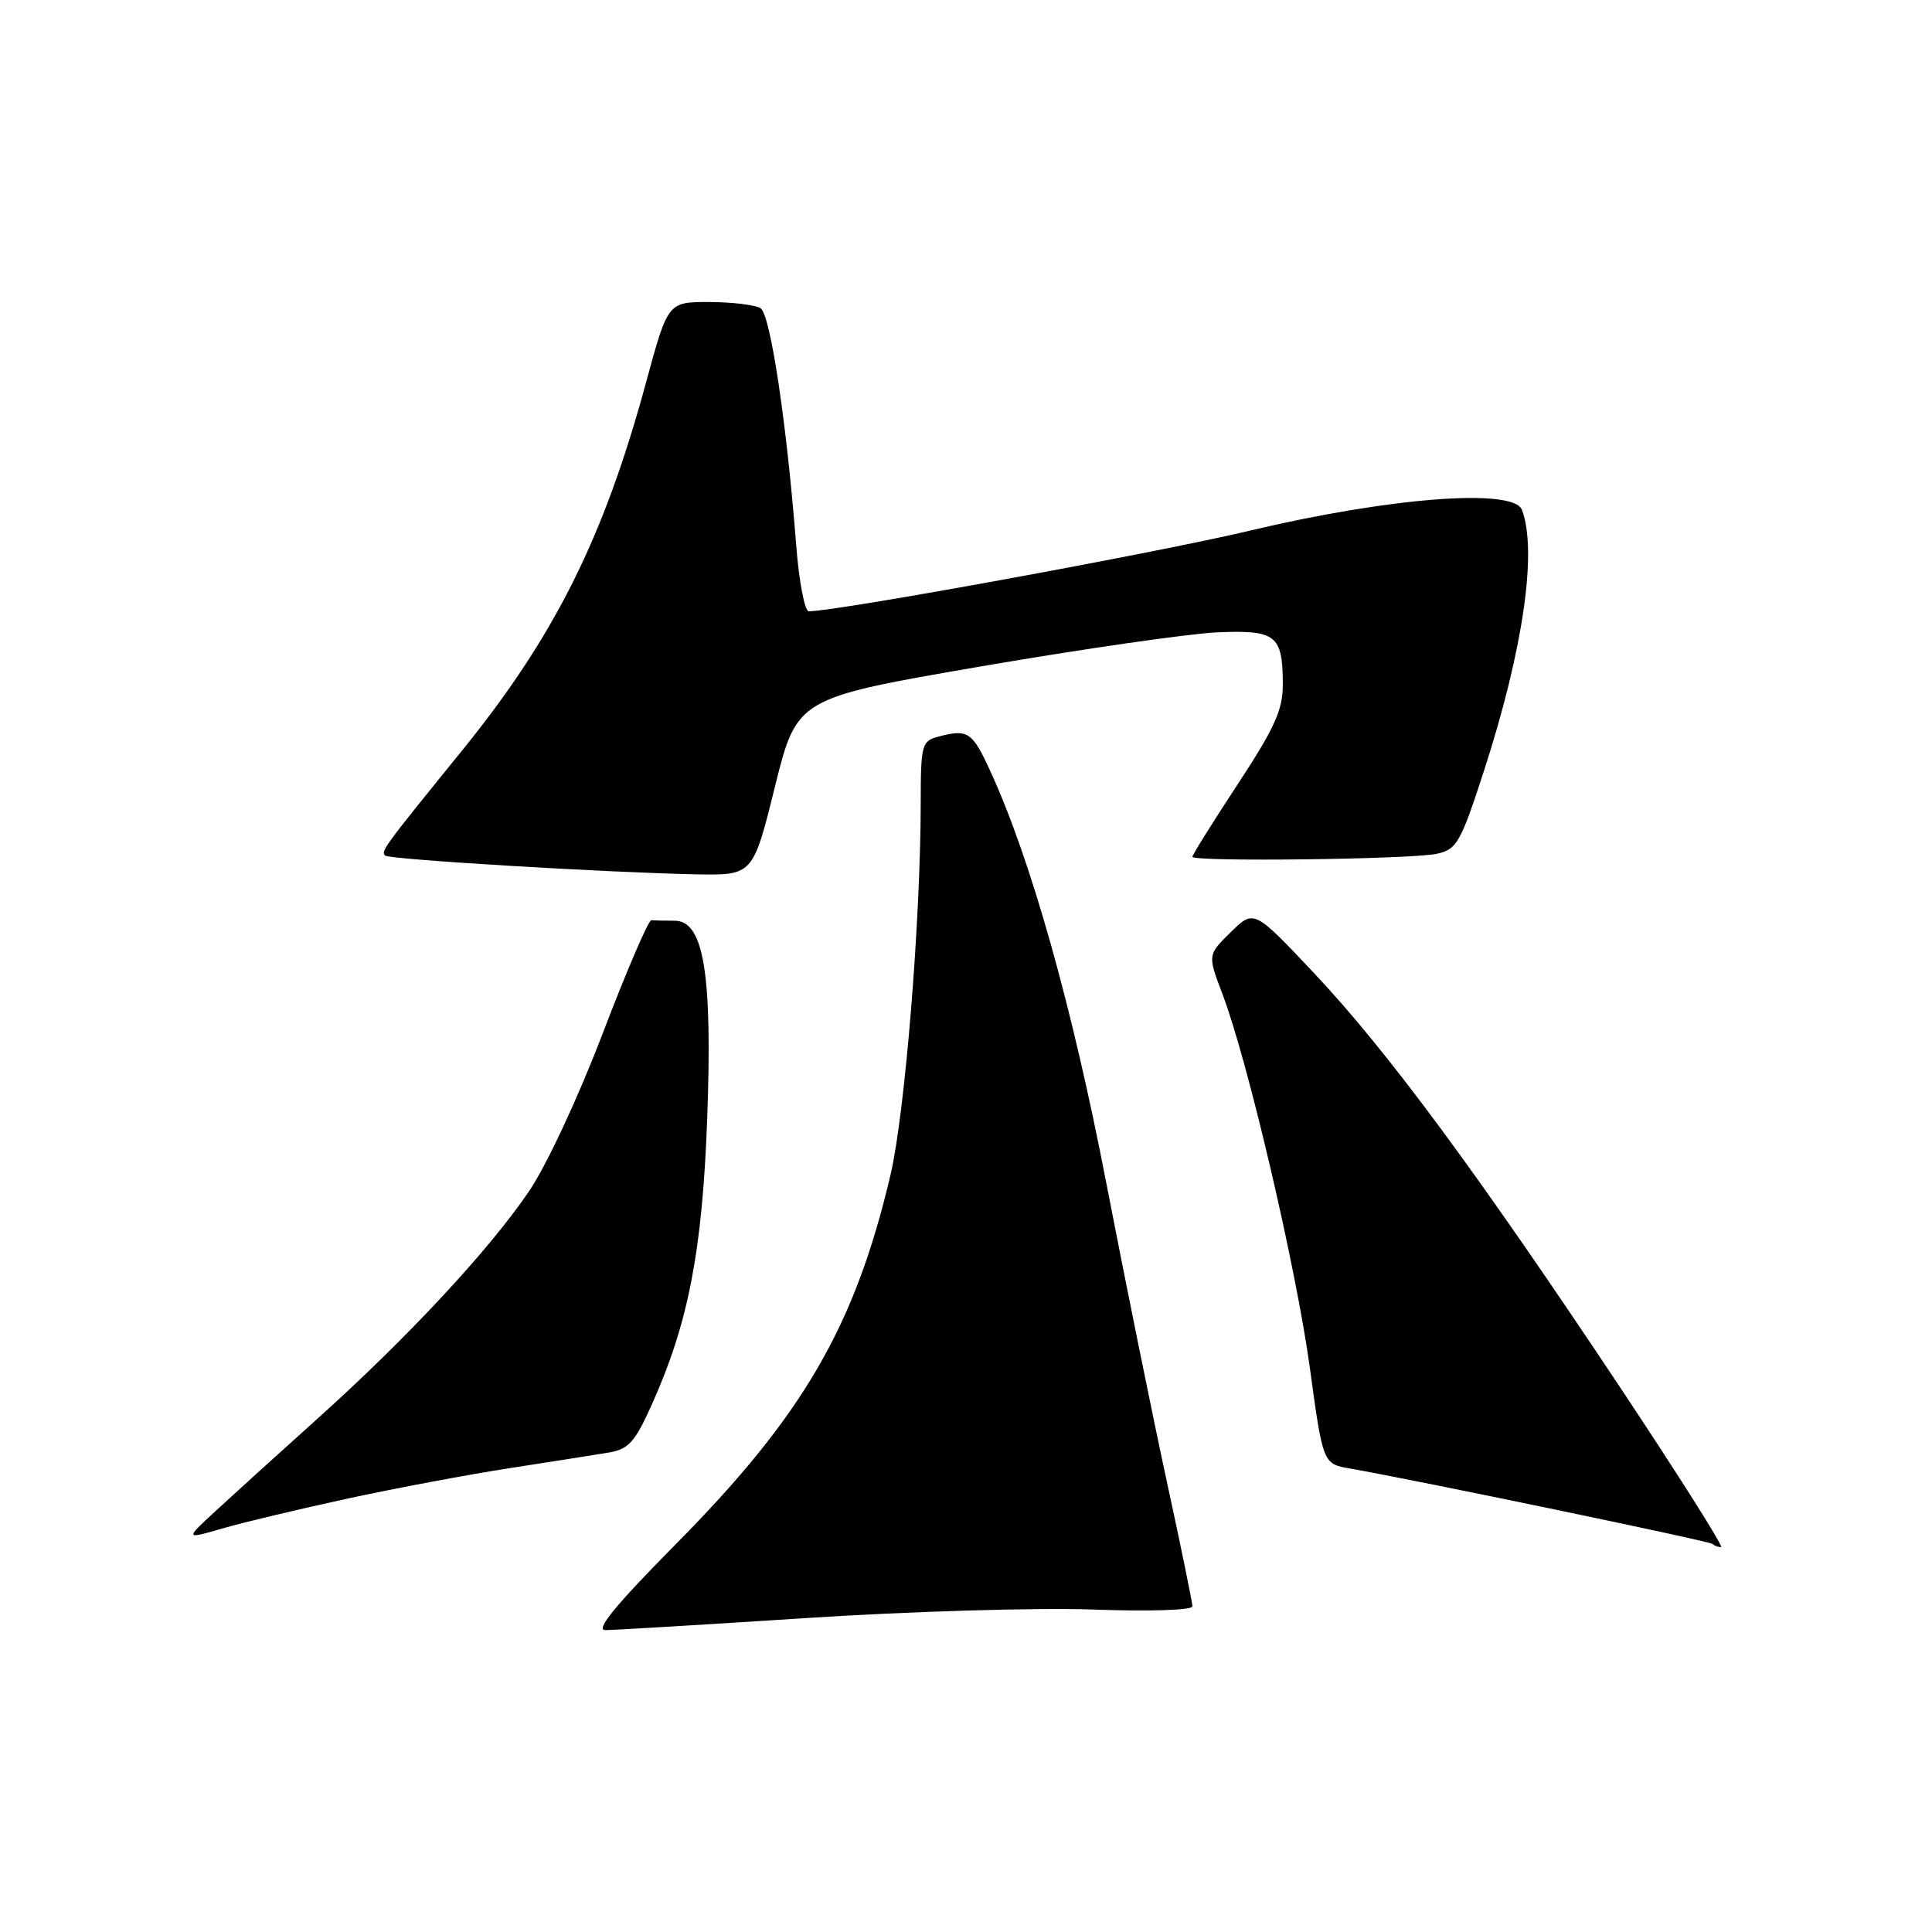 <?xml version="1.0" encoding="UTF-8" standalone="no"?>
<!DOCTYPE svg PUBLIC "-//W3C//DTD SVG 1.1//EN" "http://www.w3.org/Graphics/SVG/1.1/DTD/svg11.dtd" >
<svg xmlns="http://www.w3.org/2000/svg" xmlns:xlink="http://www.w3.org/1999/xlink" version="1.1" viewBox="0 0 256 256">
 <g >
 <path fill="currentColor"
d=" M 106.82 214.40 C 120.39 213.52 137.46 213.01 144.75 213.27 C 152.30 213.54 158.00 213.36 158.00 212.85 C 158.00 212.35 156.47 204.87 154.59 196.22 C 152.72 187.57 149.09 169.70 146.54 156.50 C 142.04 133.24 136.59 113.91 131.27 102.28 C 128.82 96.92 128.26 96.56 124.25 97.63 C 122.15 98.19 122.00 98.78 122.00 106.37 C 121.99 122.02 119.91 147.57 117.98 155.75 C 113.25 175.83 106.38 187.62 89.41 204.75 C 81.57 212.68 78.85 216.00 80.20 216.00 C 81.26 216.00 93.24 215.28 106.82 214.40 Z  M 214.62 183.75 C 195.73 155.37 183.83 139.26 174.17 129.00 C 166.16 120.50 166.16 120.50 163.09 123.51 C 160.01 126.53 160.01 126.53 161.98 131.71 C 165.34 140.56 171.73 167.89 173.56 181.23 C 175.30 193.97 175.30 193.97 178.90 194.59 C 187.65 196.12 226.54 204.21 226.92 204.58 C 227.15 204.81 227.65 205.00 228.05 205.00 C 228.44 205.00 222.39 195.44 214.62 183.75 Z  M 46.15 198.55 C 52.56 197.17 62.24 195.35 67.65 194.52 C 73.07 193.68 78.91 192.76 80.62 192.48 C 83.30 192.03 84.13 191.11 86.39 186.06 C 91.20 175.36 93.05 165.78 93.70 148.45 C 94.42 129.07 93.27 122.00 89.40 122.00 C 88.08 122.00 86.69 121.97 86.31 121.93 C 85.93 121.89 83.04 128.61 79.89 136.86 C 76.65 145.35 72.40 154.47 70.09 157.86 C 64.82 165.63 54.00 177.26 42.08 187.97 C 36.86 192.66 30.77 198.18 28.54 200.24 C 24.50 203.97 24.50 203.97 29.50 202.52 C 32.25 201.72 39.74 199.94 46.15 198.55 Z  M 102.68 104.25 C 105.60 92.50 105.60 92.50 130.05 88.29 C 143.50 85.98 157.55 83.96 161.28 83.79 C 169.09 83.46 169.96 84.14 169.98 90.64 C 170.00 94.03 168.92 96.43 164.00 103.92 C 160.70 108.94 158.00 113.27 158.00 113.53 C 158.00 114.22 187.01 113.87 190.39 113.13 C 193.05 112.55 193.54 111.67 196.68 102.00 C 201.83 86.07 203.73 72.95 201.66 67.55 C 200.54 64.64 184.09 65.91 165.50 70.34 C 153.23 73.26 110.89 81.00 107.17 81.00 C 106.63 81.00 105.87 77.06 105.50 72.25 C 104.24 56.03 102.08 41.67 100.78 40.84 C 100.07 40.40 97.03 40.03 94.00 40.02 C 88.50 40.01 88.50 40.01 85.59 50.73 C 80.00 71.30 73.48 84.34 61.21 99.47 C 50.73 112.39 50.45 112.78 51.04 113.37 C 51.55 113.88 80.19 115.61 92.13 115.85 C 99.77 116.00 99.77 116.00 102.68 104.25 Z "/>
</g>
</svg>